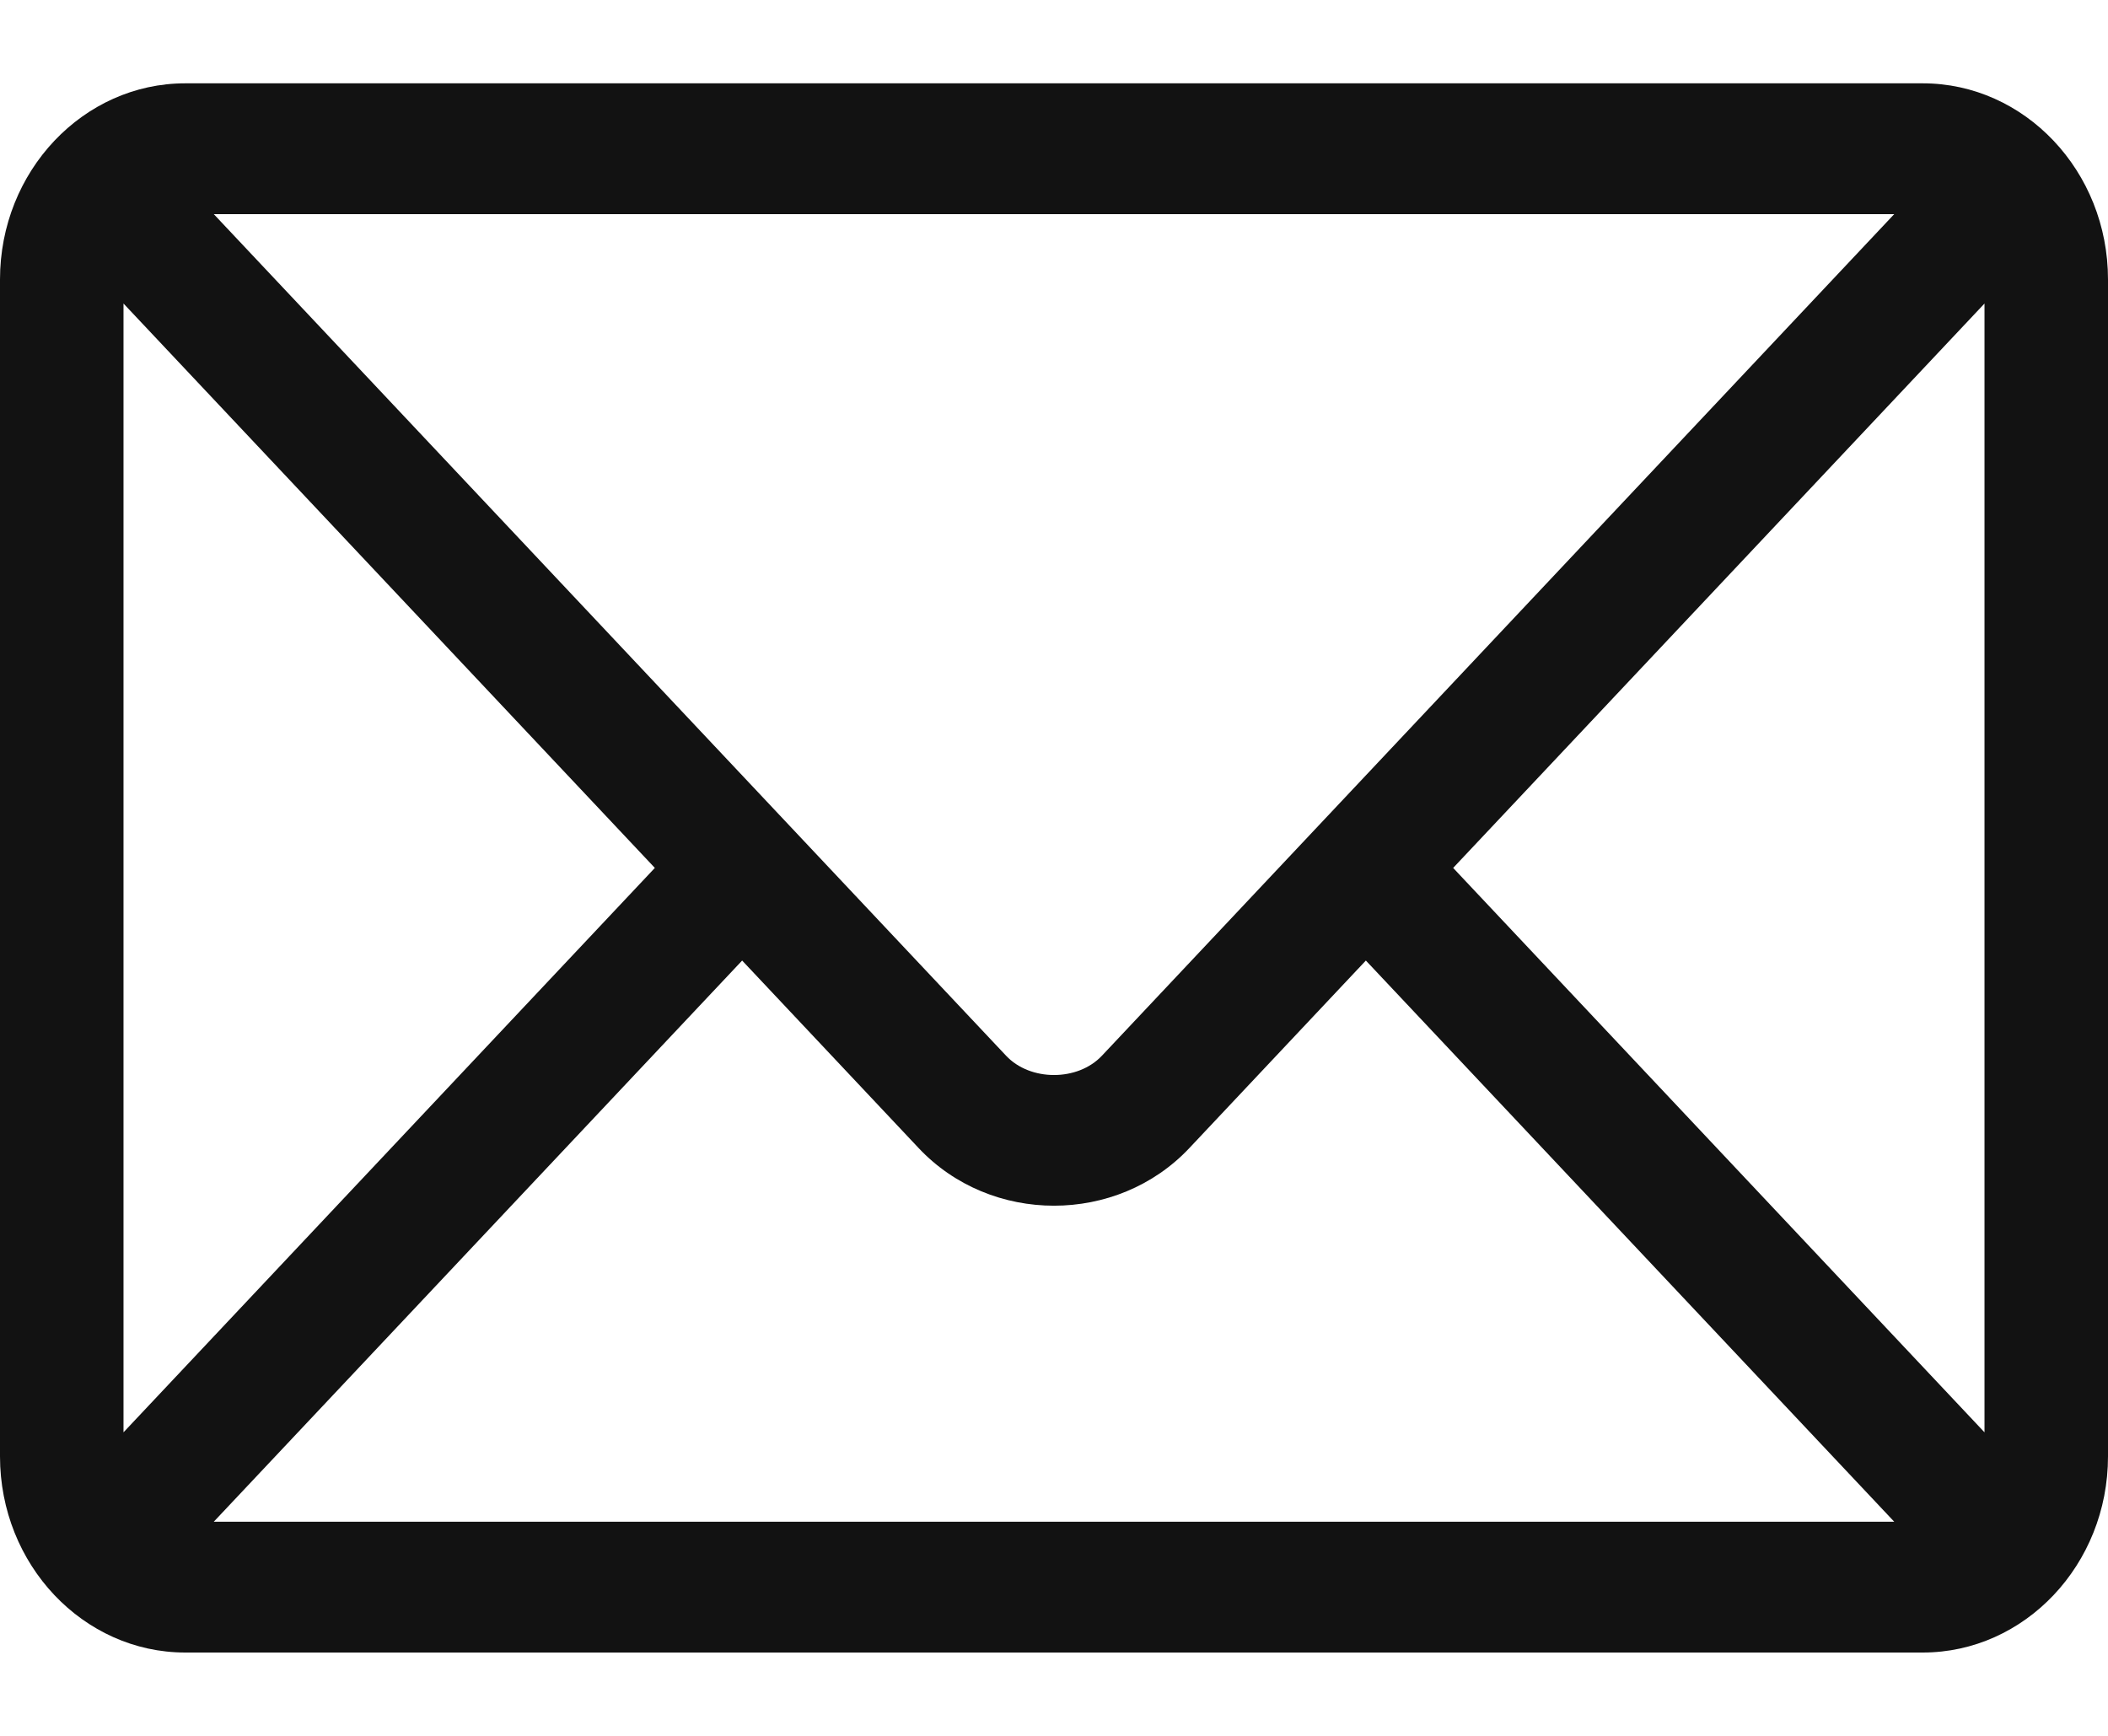 <svg width="17" height="14" viewBox="0 0 17 14" fill="none" xmlns="http://www.w3.org/2000/svg">
<path d="M15.506 0.672H1.494C0.672 0.672 0 1.38 0 2.254V11.746C0 12.62 0.672 13.328 1.494 13.328H15.506C16.328 13.328 17 12.62 17 11.746V2.254C17 1.38 16.328 0.672 15.506 0.672ZM15.276 1.727L8.886 8.515C8.691 8.722 8.309 8.722 8.114 8.515L1.724 1.727H15.276ZM0.996 11.552V2.448L5.281 7L0.996 11.552ZM1.724 12.273L5.985 7.747L7.409 9.26C7.992 9.879 9.008 9.879 9.591 9.26L11.015 7.747L15.276 12.273H1.724ZM16.004 11.552L11.719 7L16.004 2.448V11.552Z" fill="#121212"/>
</svg>
